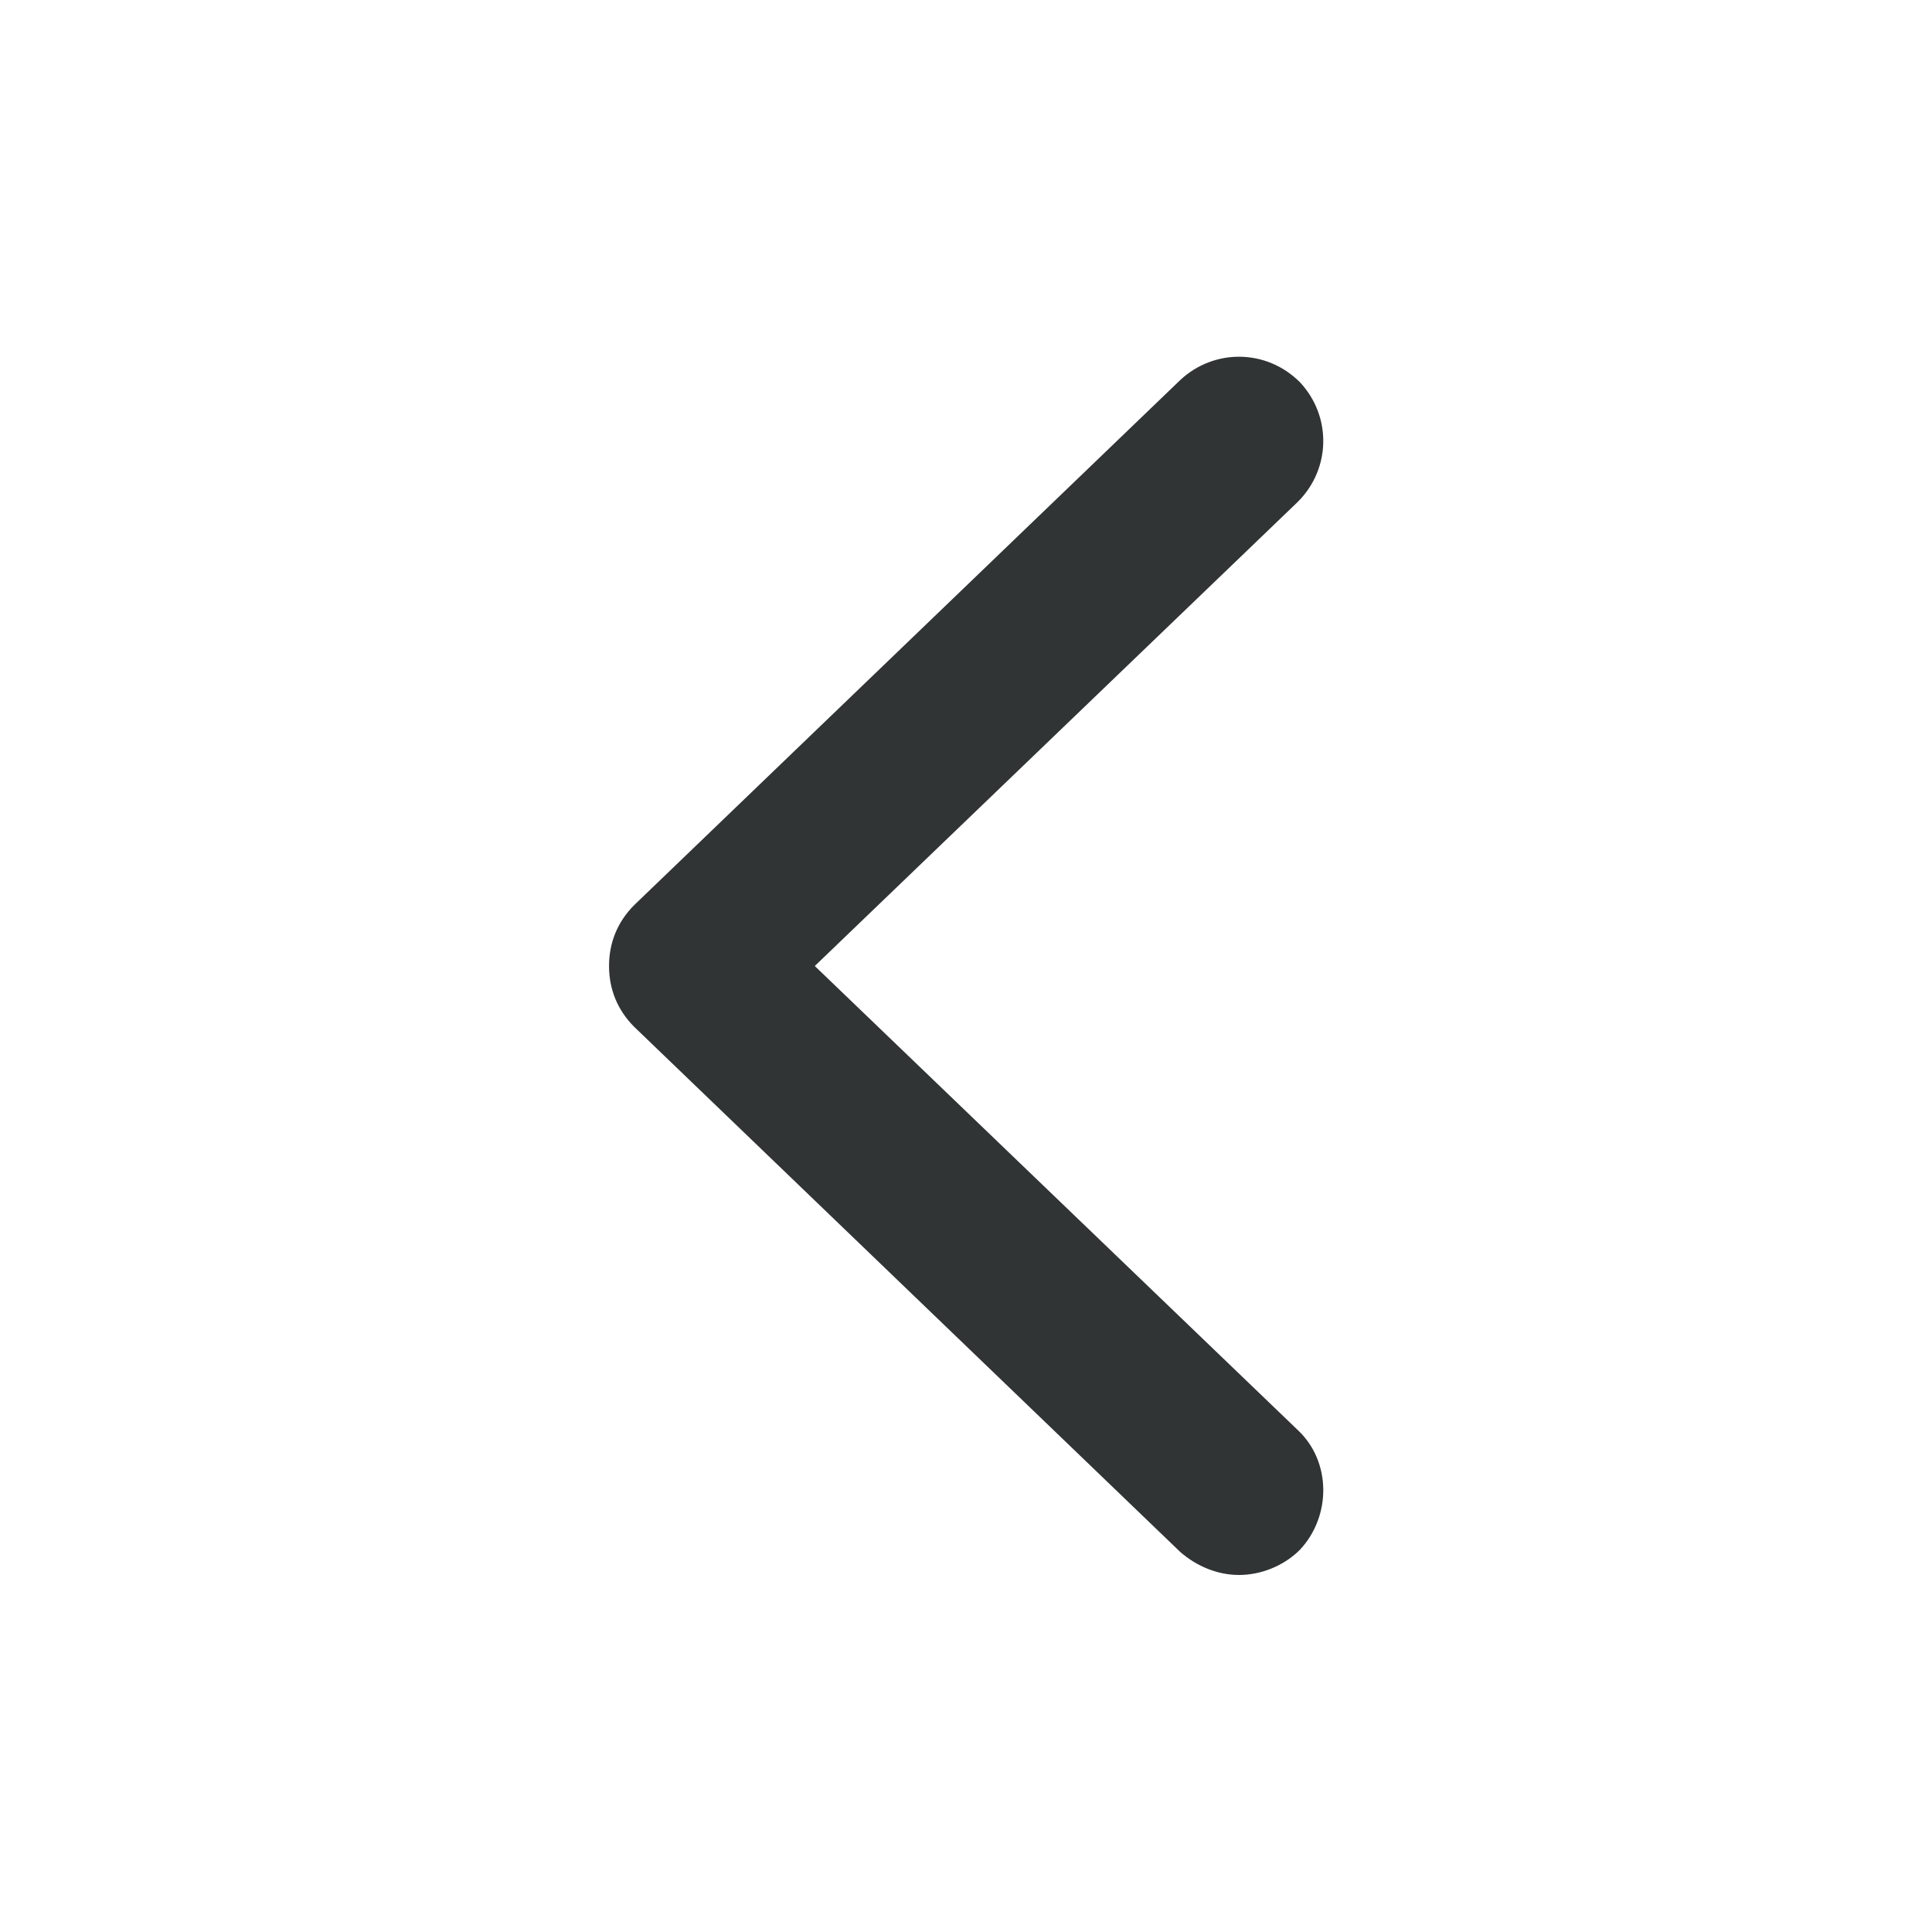 <svg width="30" height="30" viewBox="0 0 30 30" fill="none" xmlns="http://www.w3.org/2000/svg">
<path d="M20.152 22.206C20.674 22.695 20.674 23.543 20.185 24.065C19.924 24.326 19.565 24.456 19.239 24.456C18.913 24.456 18.587 24.326 18.326 24.098L9.848 15.945C9.587 15.684 9.457 15.358 9.457 15C9.457 14.641 9.587 14.315 9.848 14.054L18.326 5.902C18.848 5.413 19.663 5.413 20.185 5.935C20.674 6.456 20.674 7.271 20.152 7.793L12.652 15L20.152 22.206Z" fill="#303434"/>
</svg>
